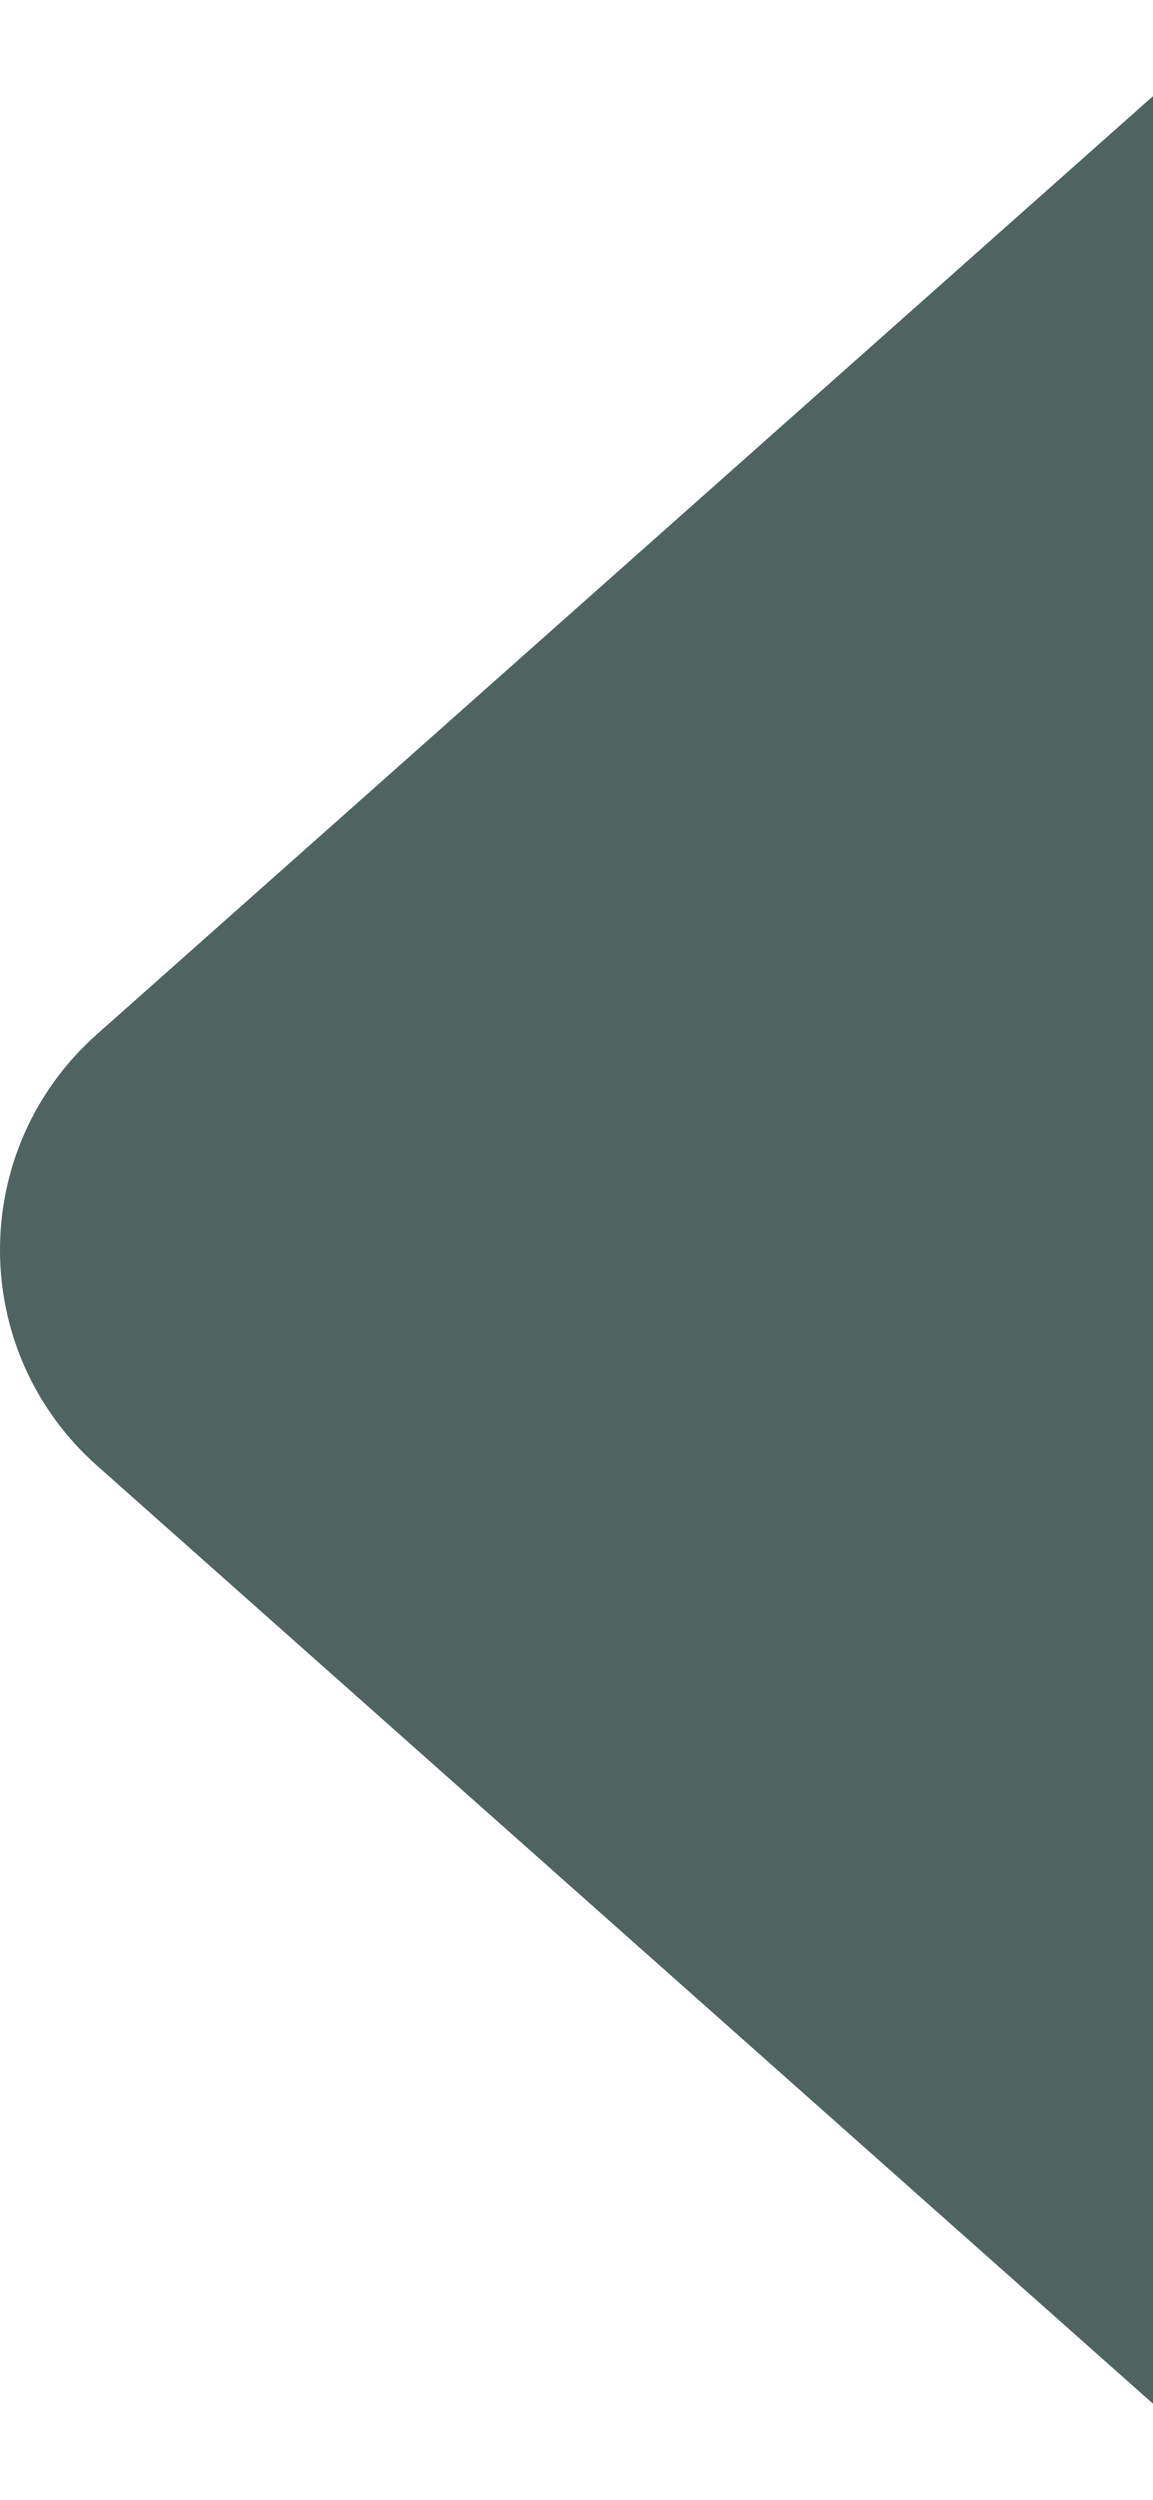 <svg width="6" height="13" viewBox="0 0 6 13" fill="none" xmlns="http://www.w3.org/2000/svg">
<path d="M0.504 7.621C-0.168 7.024 -0.168 5.976 0.504 5.379L6 0.5L6 12.5L0.504 7.621Z" fill="#233D3A" fill-opacity="0.8"/>
</svg>
